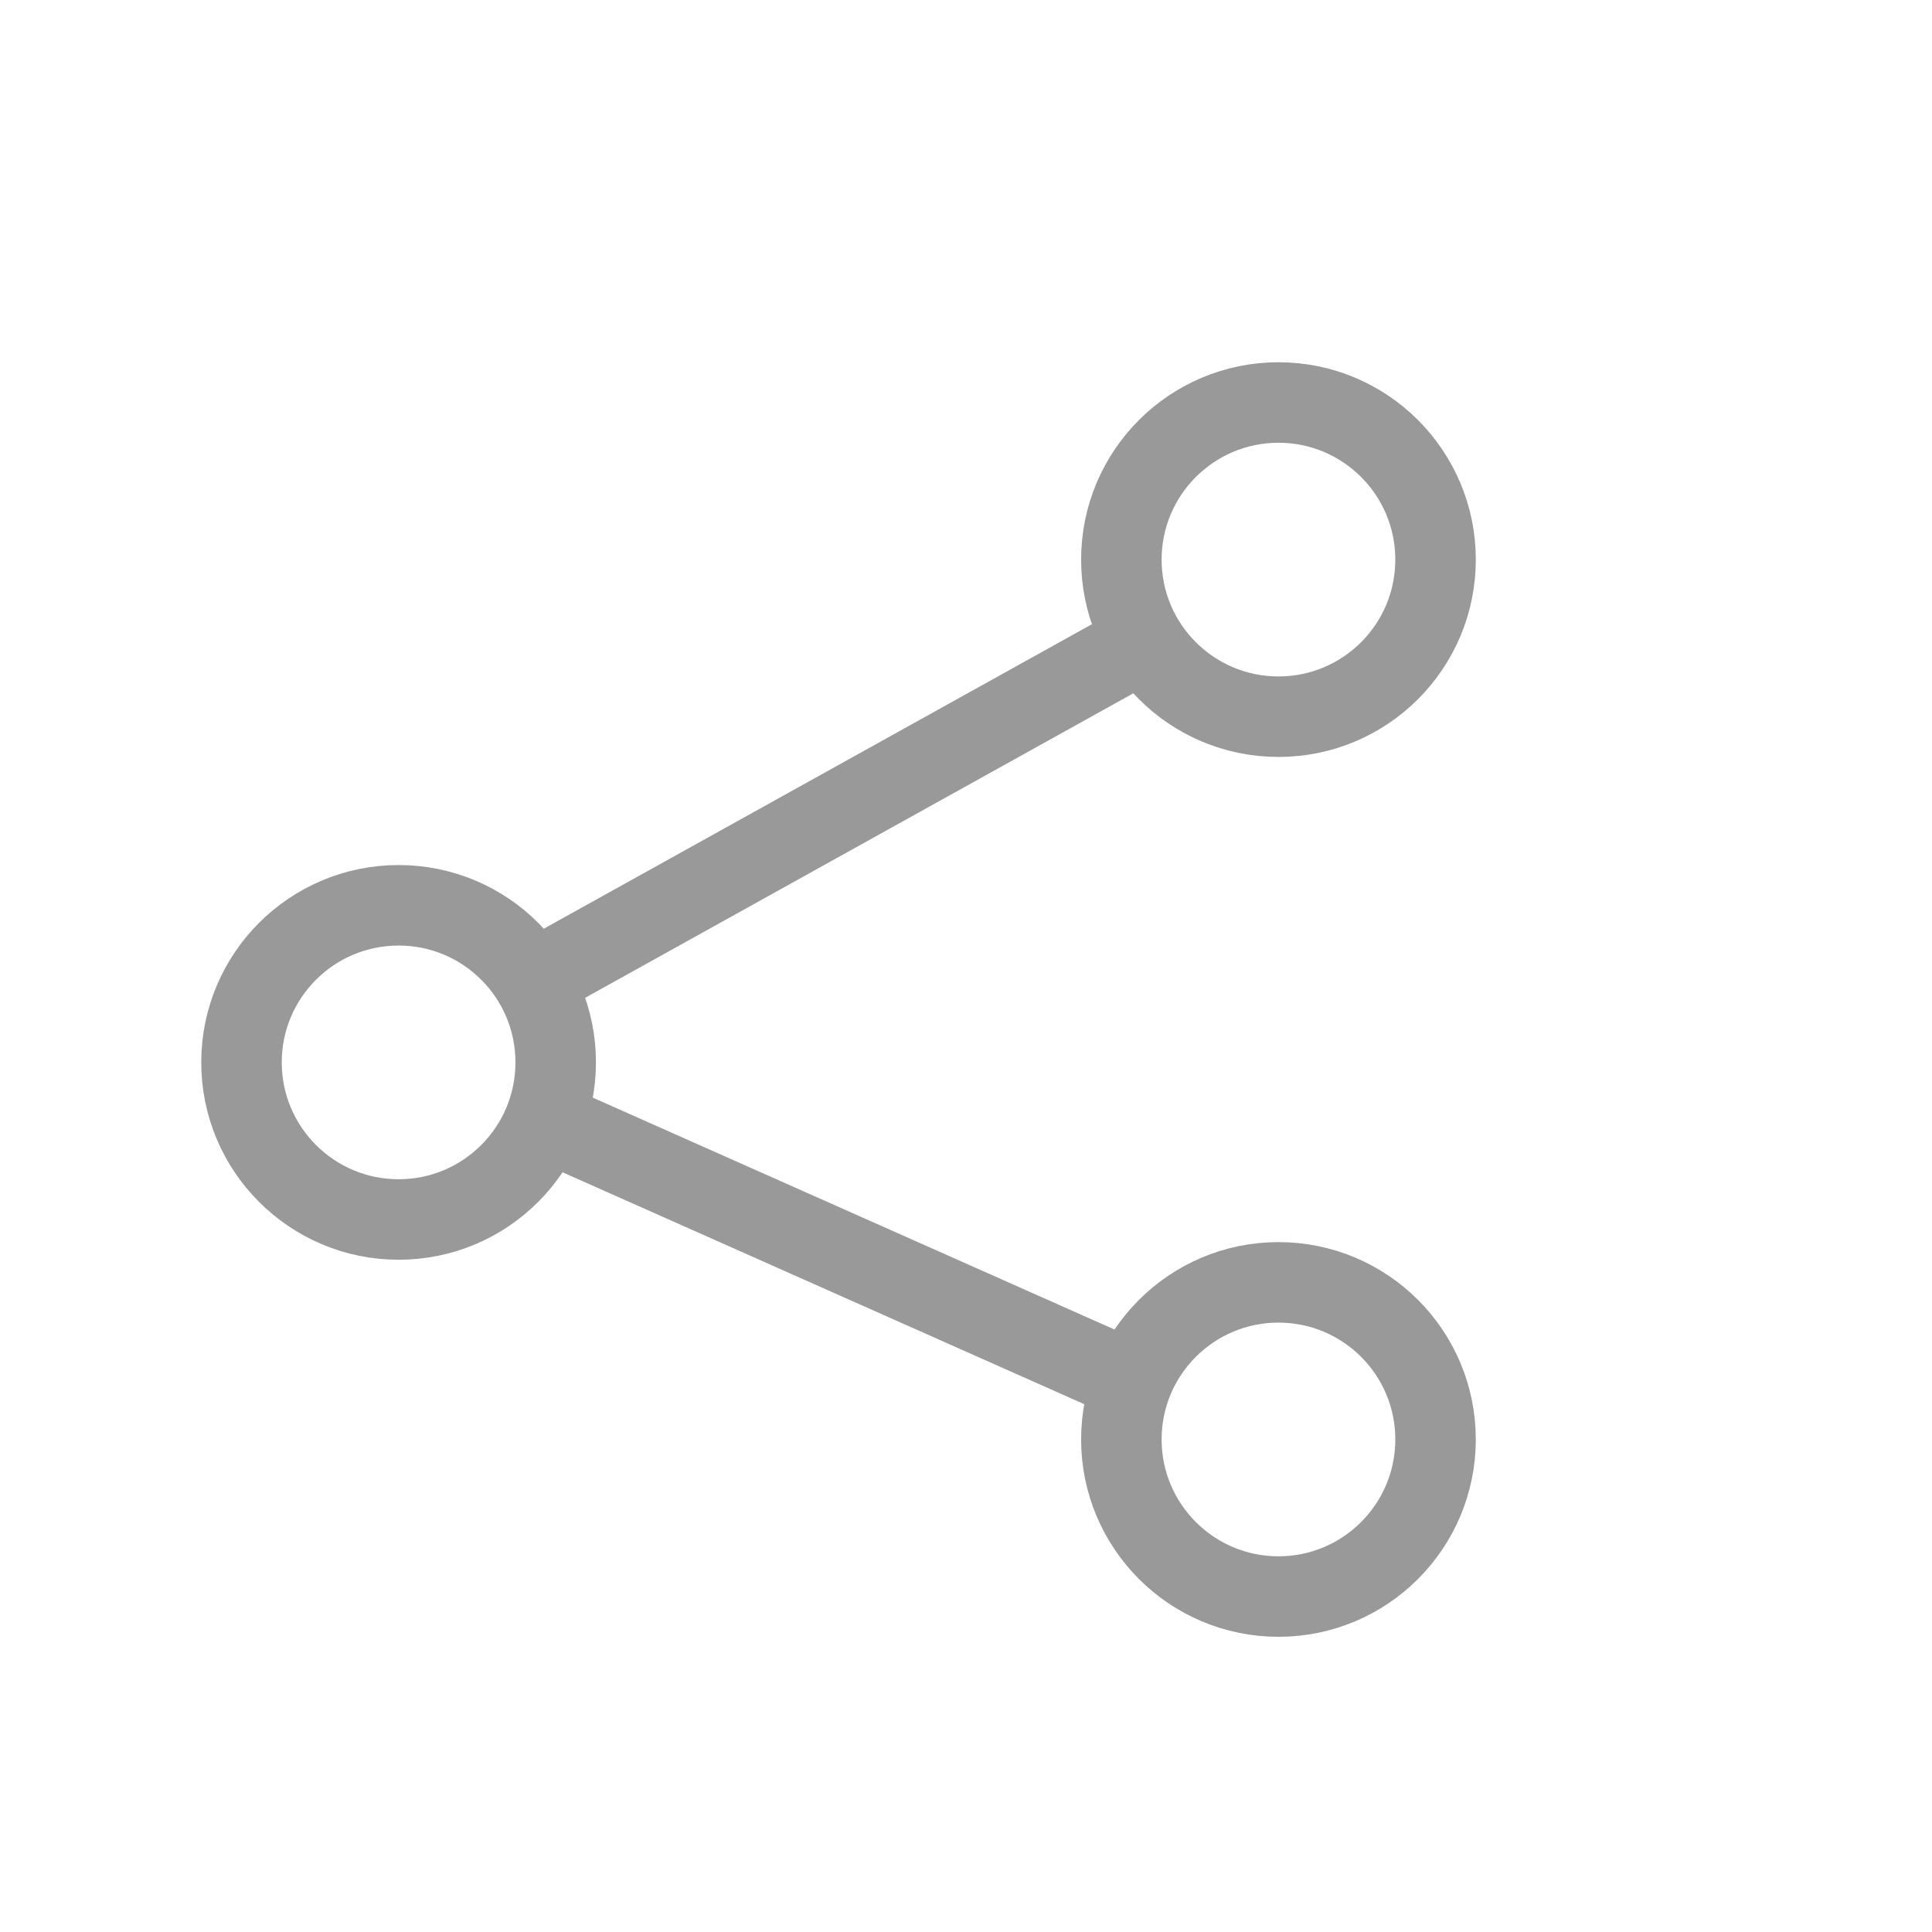 <svg width="24" height="24" viewBox="0 0 24 24" fill="none" xmlns="http://www.w3.org/2000/svg">
<g id="&#234;&#179;&#181;&#236;&#156;&#160;">
<g id="Group">
<path id="Vector" d="M15.882 8.903C16.959 8.903 17.833 8.03 17.833 6.952C17.833 5.874 16.959 5 15.882 5C14.804 5 13.93 5.874 13.93 6.952C13.93 8.03 14.804 8.903 15.882 8.903Z" stroke="#999999" stroke-miterlimit="10" stroke-linecap="round" stroke-linejoin="round"/>
<path id="Vector_2" d="M4.952 15.149C6.03 15.149 6.903 14.275 6.903 13.197C6.903 12.119 6.03 11.246 4.952 11.246C3.874 11.246 3 12.119 3 13.197C3 14.275 3.874 15.149 4.952 15.149Z" stroke="#999999" stroke-miterlimit="10" stroke-linecap="round" stroke-linejoin="round"/>
<path id="Vector_3" d="M15.882 19.833C16.959 19.833 17.833 18.959 17.833 17.881C17.833 16.803 16.959 15.93 15.882 15.93C14.804 15.93 13.93 16.803 13.93 17.881C13.93 18.959 14.804 19.833 15.882 19.833Z" stroke="#999999" stroke-miterlimit="10" stroke-linecap="round" stroke-linejoin="round"/>
<path id="Vector_4" d="M6.904 13.978L13.93 17.101M13.93 8.123L6.904 12.026" stroke="#999999" stroke-miterlimit="10" stroke-linecap="round" stroke-linejoin="round"/>
</g>
</g>
</svg>
